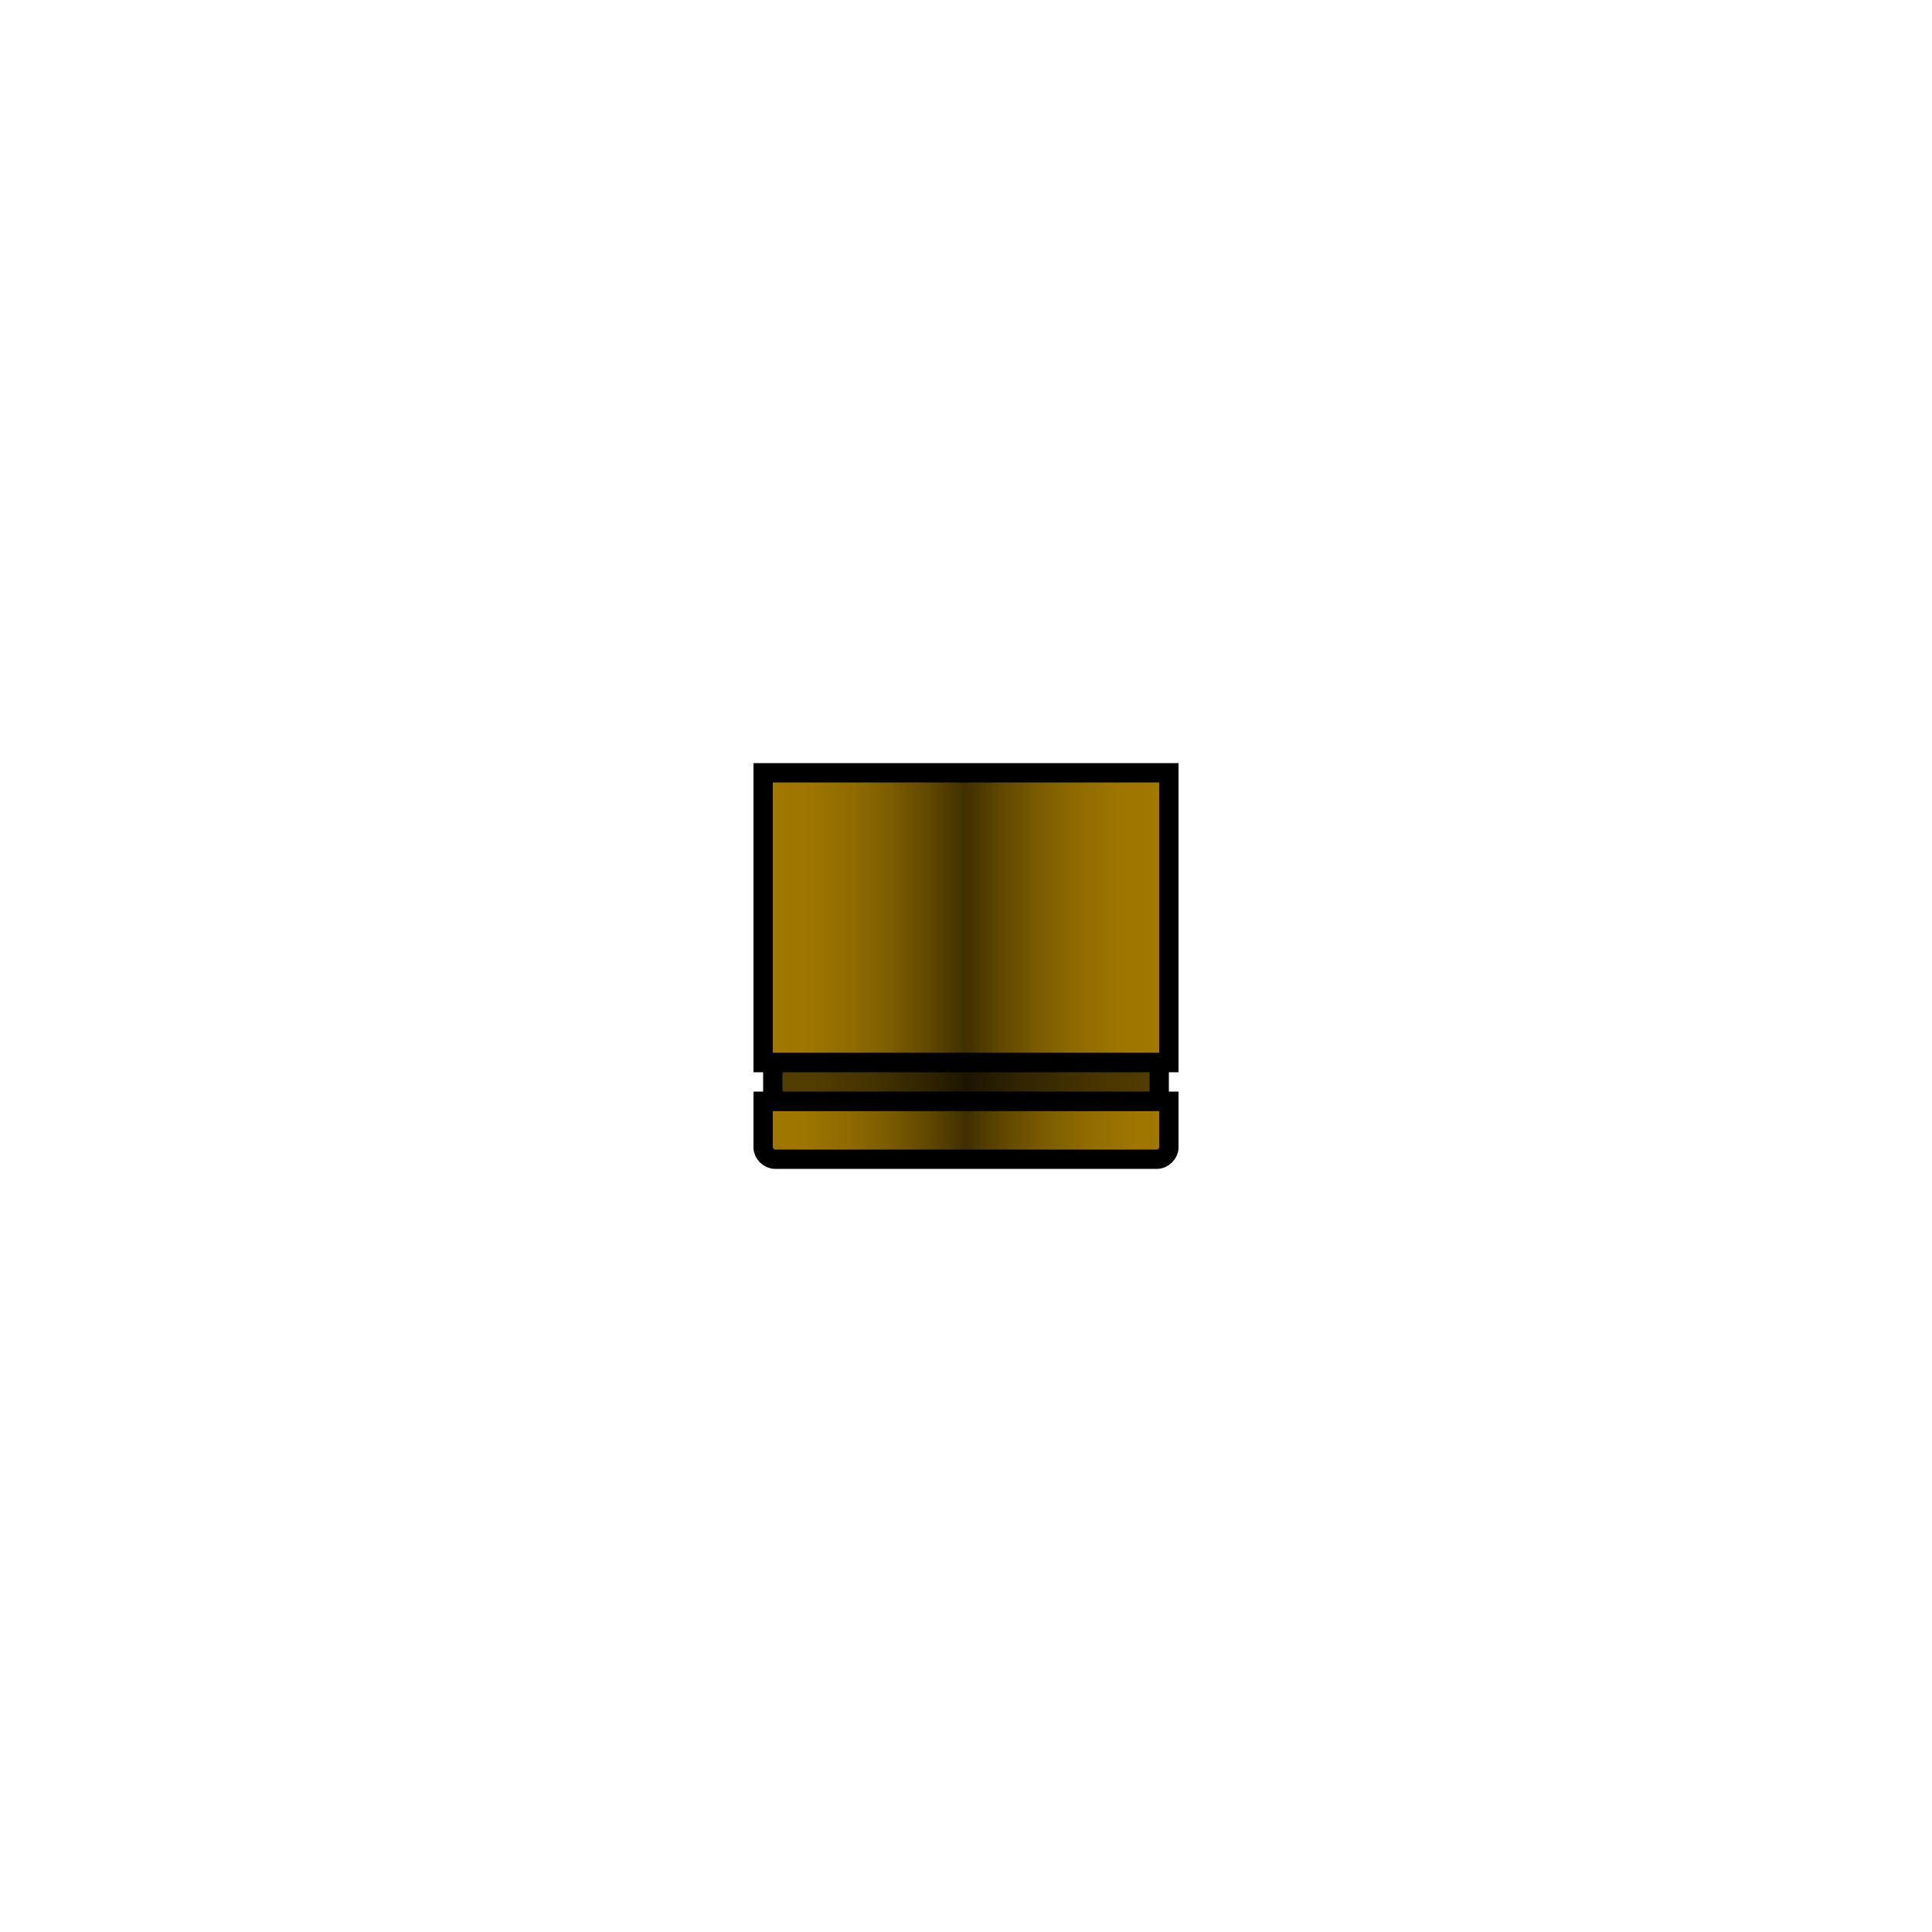 <?xml version="1.0" encoding="utf-8"?>
<!-- Generator: Adobe Illustrator 28.3.0, SVG Export Plug-In . SVG Version: 6.00 Build 0)  -->
<svg version="1.1" xmlns="http://www.w3.org/2000/svg" xmlns:xlink="http://www.w3.org/1999/xlink" x="0px" y="0px"
	 viewBox="0 0 100 100" style="enable-background:new 0 0 100 100;" xml:space="preserve">
<style type="text/css">
	.st0{display:none;}
	.st1{display:inline;}
	.st2{fill:#A17800;}
	.st3{fill:#735600;}
	.st4{fill:none;stroke:#000000;stroke-width:1.102;stroke-miterlimit:10;}
	.st5{fill:none;stroke:#B08D3B;stroke-width:3.651;stroke-linecap:round;stroke-miterlimit:10;}
	.st6{fill:url(#SVGID_1_);stroke:#000000;stroke-miterlimit:10;}
	.st7{fill:url(#SVGID_00000049204331073907822630000002593712253457726894_);stroke:#000000;stroke-miterlimit:10;}
	.st8{fill:url(#SVGID_00000087403865670358995320000009530080886546622905_);stroke:#000000;stroke-miterlimit:10;}
	.st9{fill:url(#SVGID_00000135684357312220326270000012302134197770219426_);stroke:#000000;stroke-miterlimit:10;}
	.st10{fill:url(#SVGID_00000131345355317407757630000013643109463161380515_);stroke:#000000;stroke-miterlimit:10;}
	.st11{fill:url(#SVGID_00000018199248561810867710000007411248028236348322_);stroke:#000000;stroke-miterlimit:10;}
</style>
<g id="Layer_1">
</g>
<g id="Layer_2" class="st0">
	<g class="st1">
		<g>
			<path class="st2" d="M60,40.1v34c0,0.6-0.5,1.1-1.1,1.1H41.1c-0.6,0-1.1-0.5-1.1-1.1v-34c0-0.3,0.1-0.5,0.2-0.7L50,24.8l9.8,14.7
				C59.9,39.6,60,39.9,60,40.1z"/>
		</g>
		<g>
			<polygon class="st3" points="50,26.8 59,39.8 41,39.8 			"/>
		</g>
		<g>
			<path d="M50,26.6L58.9,40c0,0.1,0.1,0.1,0.1,0.2v34c0,0.1,0,0.1-0.1,0.1H41.1c-0.1,0-0.1,0-0.1-0.1v-34c0-0.1,0-0.1,0.1-0.2
				L50,26.6 M50,24.8l-9.8,14.7c-0.1,0.2-0.2,0.5-0.2,0.7v34c0,0.6,0.5,1.1,1.1,1.1h17.8c0.6,0,1.1-0.5,1.1-1.1v-34
				c0-0.3-0.1-0.5-0.2-0.7L50,24.8L50,24.8z"/>
		</g>
		<g>
			<line class="st4" x1="41" y1="40.2" x2="59" y2="40.2"/>
		</g>
		<path class="st5" d="M45.9,47.6v22c0,0.2-0.2,0.4-0.4,0.4l0,0c-0.2,0-0.4-0.2-0.4-0.4v-22c0-0.2,0.2-0.4,0.4-0.4l0,0
			C45.7,47.1,45.9,47.3,45.9,47.6z"/>
	</g>
</g>
<g id="Source" class="st0">
	<g class="st1">
		<linearGradient id="SVGID_1_" gradientUnits="userSpaceOnUse" x1="59.885" y1="63" x2="40.069" y2="63">
			<stop  offset="0" style="stop-color:#A17800"/>
			<stop  offset="9.901221e-02" style="stop-color:#9D7500"/>
			<stop  offset="0.202" style="stop-color:#906C00"/>
			<stop  offset="0.306" style="stop-color:#7C5C00"/>
			<stop  offset="0.411" style="stop-color:#5F4700"/>
			<stop  offset="0.5" style="stop-color:#403000"/>
			<stop  offset="0.589" style="stop-color:#5F4700"/>
			<stop  offset="0.694" style="stop-color:#7C5C00"/>
			<stop  offset="0.798" style="stop-color:#906C00"/>
			<stop  offset="0.901" style="stop-color:#9D7500"/>
			<stop  offset="1" style="stop-color:#A17800"/>
		</linearGradient>
		<rect x="39.5" y="55.5" class="st6" width="21" height="15"/>
		
			<linearGradient id="SVGID_00000069357845391028919290000017595359337391129732_" gradientUnits="userSpaceOnUse" x1="39.5" y1="74" x2="60.5" y2="74">
			<stop  offset="0" style="stop-color:#A17800"/>
			<stop  offset="9.901221e-02" style="stop-color:#9D7500"/>
			<stop  offset="0.202" style="stop-color:#906C00"/>
			<stop  offset="0.306" style="stop-color:#7C5C00"/>
			<stop  offset="0.411" style="stop-color:#5F4700"/>
			<stop  offset="0.5" style="stop-color:#403000"/>
			<stop  offset="0.589" style="stop-color:#5F4700"/>
			<stop  offset="0.694" style="stop-color:#7C5C00"/>
			<stop  offset="0.798" style="stop-color:#906C00"/>
			<stop  offset="0.901" style="stop-color:#9D7500"/>
			<stop  offset="1" style="stop-color:#A17800"/>
		</linearGradient>
		<path style="fill:url(#SVGID_00000069357845391028919290000017595359337391129732_);stroke:#000000;stroke-miterlimit:10;" d="
			M59.9,75.5H40.1c-0.3,0-0.6-0.3-0.6-0.6v-2.4h21v2.4C60.5,75.2,60.2,75.5,59.9,75.5z"/>
		
			<linearGradient id="SVGID_00000070095525391541599800000012254038378034784946_" gradientUnits="userSpaceOnUse" x1="40" y1="71.5" x2="60" y2="71.5">
			<stop  offset="0" style="stop-color:#543F00"/>
			<stop  offset="0.131" style="stop-color:#503C00"/>
			<stop  offset="0.267" style="stop-color:#433300"/>
			<stop  offset="0.405" style="stop-color:#2F2300"/>
			<stop  offset="0.5" style="stop-color:#1C1500"/>
			<stop  offset="0.658" style="stop-color:#332600"/>
			<stop  offset="0.87" style="stop-color:#4B3800"/>
			<stop  offset="1" style="stop-color:#543F00"/>
		</linearGradient>
		
			<rect x="40" y="70.5" style="fill:url(#SVGID_00000070095525391541599800000012254038378034784946_);stroke:#000000;stroke-miterlimit:10;" width="20" height="2"/>
	</g>
</g>
<g id="Layer_3_copy">
	<g>
		
			<linearGradient id="SVGID_00000156584996838636521070000010988297229806856378_" gradientUnits="userSpaceOnUse" x1="59.885" y1="47.5" x2="40.069" y2="47.5">
			<stop  offset="0" style="stop-color:#A17800"/>
			<stop  offset="9.901221e-02" style="stop-color:#9D7500"/>
			<stop  offset="0.202" style="stop-color:#906C00"/>
			<stop  offset="0.306" style="stop-color:#7C5C00"/>
			<stop  offset="0.411" style="stop-color:#5F4700"/>
			<stop  offset="0.5" style="stop-color:#403000"/>
			<stop  offset="0.589" style="stop-color:#5F4700"/>
			<stop  offset="0.694" style="stop-color:#7C5C00"/>
			<stop  offset="0.798" style="stop-color:#906C00"/>
			<stop  offset="0.901" style="stop-color:#9D7500"/>
			<stop  offset="1" style="stop-color:#A17800"/>
		</linearGradient>
		
			<rect x="39.5" y="40" style="fill:url(#SVGID_00000156584996838636521070000010988297229806856378_);stroke:#000000;stroke-miterlimit:10;" width="21" height="15"/>
		
			<linearGradient id="SVGID_00000170971610288006571050000004789095777709490597_" gradientUnits="userSpaceOnUse" x1="39.5" y1="58.5" x2="60.5" y2="58.5">
			<stop  offset="0" style="stop-color:#A17800"/>
			<stop  offset="9.901221e-02" style="stop-color:#9D7500"/>
			<stop  offset="0.202" style="stop-color:#906C00"/>
			<stop  offset="0.306" style="stop-color:#7C5C00"/>
			<stop  offset="0.411" style="stop-color:#5F4700"/>
			<stop  offset="0.5" style="stop-color:#403000"/>
			<stop  offset="0.589" style="stop-color:#5F4700"/>
			<stop  offset="0.694" style="stop-color:#7C5C00"/>
			<stop  offset="0.798" style="stop-color:#906C00"/>
			<stop  offset="0.901" style="stop-color:#9D7500"/>
			<stop  offset="1" style="stop-color:#A17800"/>
		</linearGradient>
		<path style="fill:url(#SVGID_00000170971610288006571050000004789095777709490597_);stroke:#000000;stroke-miterlimit:10;" d="
			M59.9,60H40.1c-0.3,0-0.6-0.3-0.6-0.6V57h21v2.4C60.5,59.7,60.2,60,59.9,60z"/>
		
			<linearGradient id="SVGID_00000078756518652135320990000011901471286950092203_" gradientUnits="userSpaceOnUse" x1="40" y1="56" x2="60" y2="56">
			<stop  offset="0" style="stop-color:#543F00"/>
			<stop  offset="0.131" style="stop-color:#503C00"/>
			<stop  offset="0.267" style="stop-color:#433300"/>
			<stop  offset="0.405" style="stop-color:#2F2300"/>
			<stop  offset="0.5" style="stop-color:#1C1500"/>
			<stop  offset="0.658" style="stop-color:#332600"/>
			<stop  offset="0.87" style="stop-color:#4B3800"/>
			<stop  offset="1" style="stop-color:#543F00"/>
		</linearGradient>
		
			<rect x="40" y="55" style="fill:url(#SVGID_00000078756518652135320990000011901471286950092203_);stroke:#000000;stroke-miterlimit:10;" width="20" height="2"/>
	</g>
</g>
</svg>
